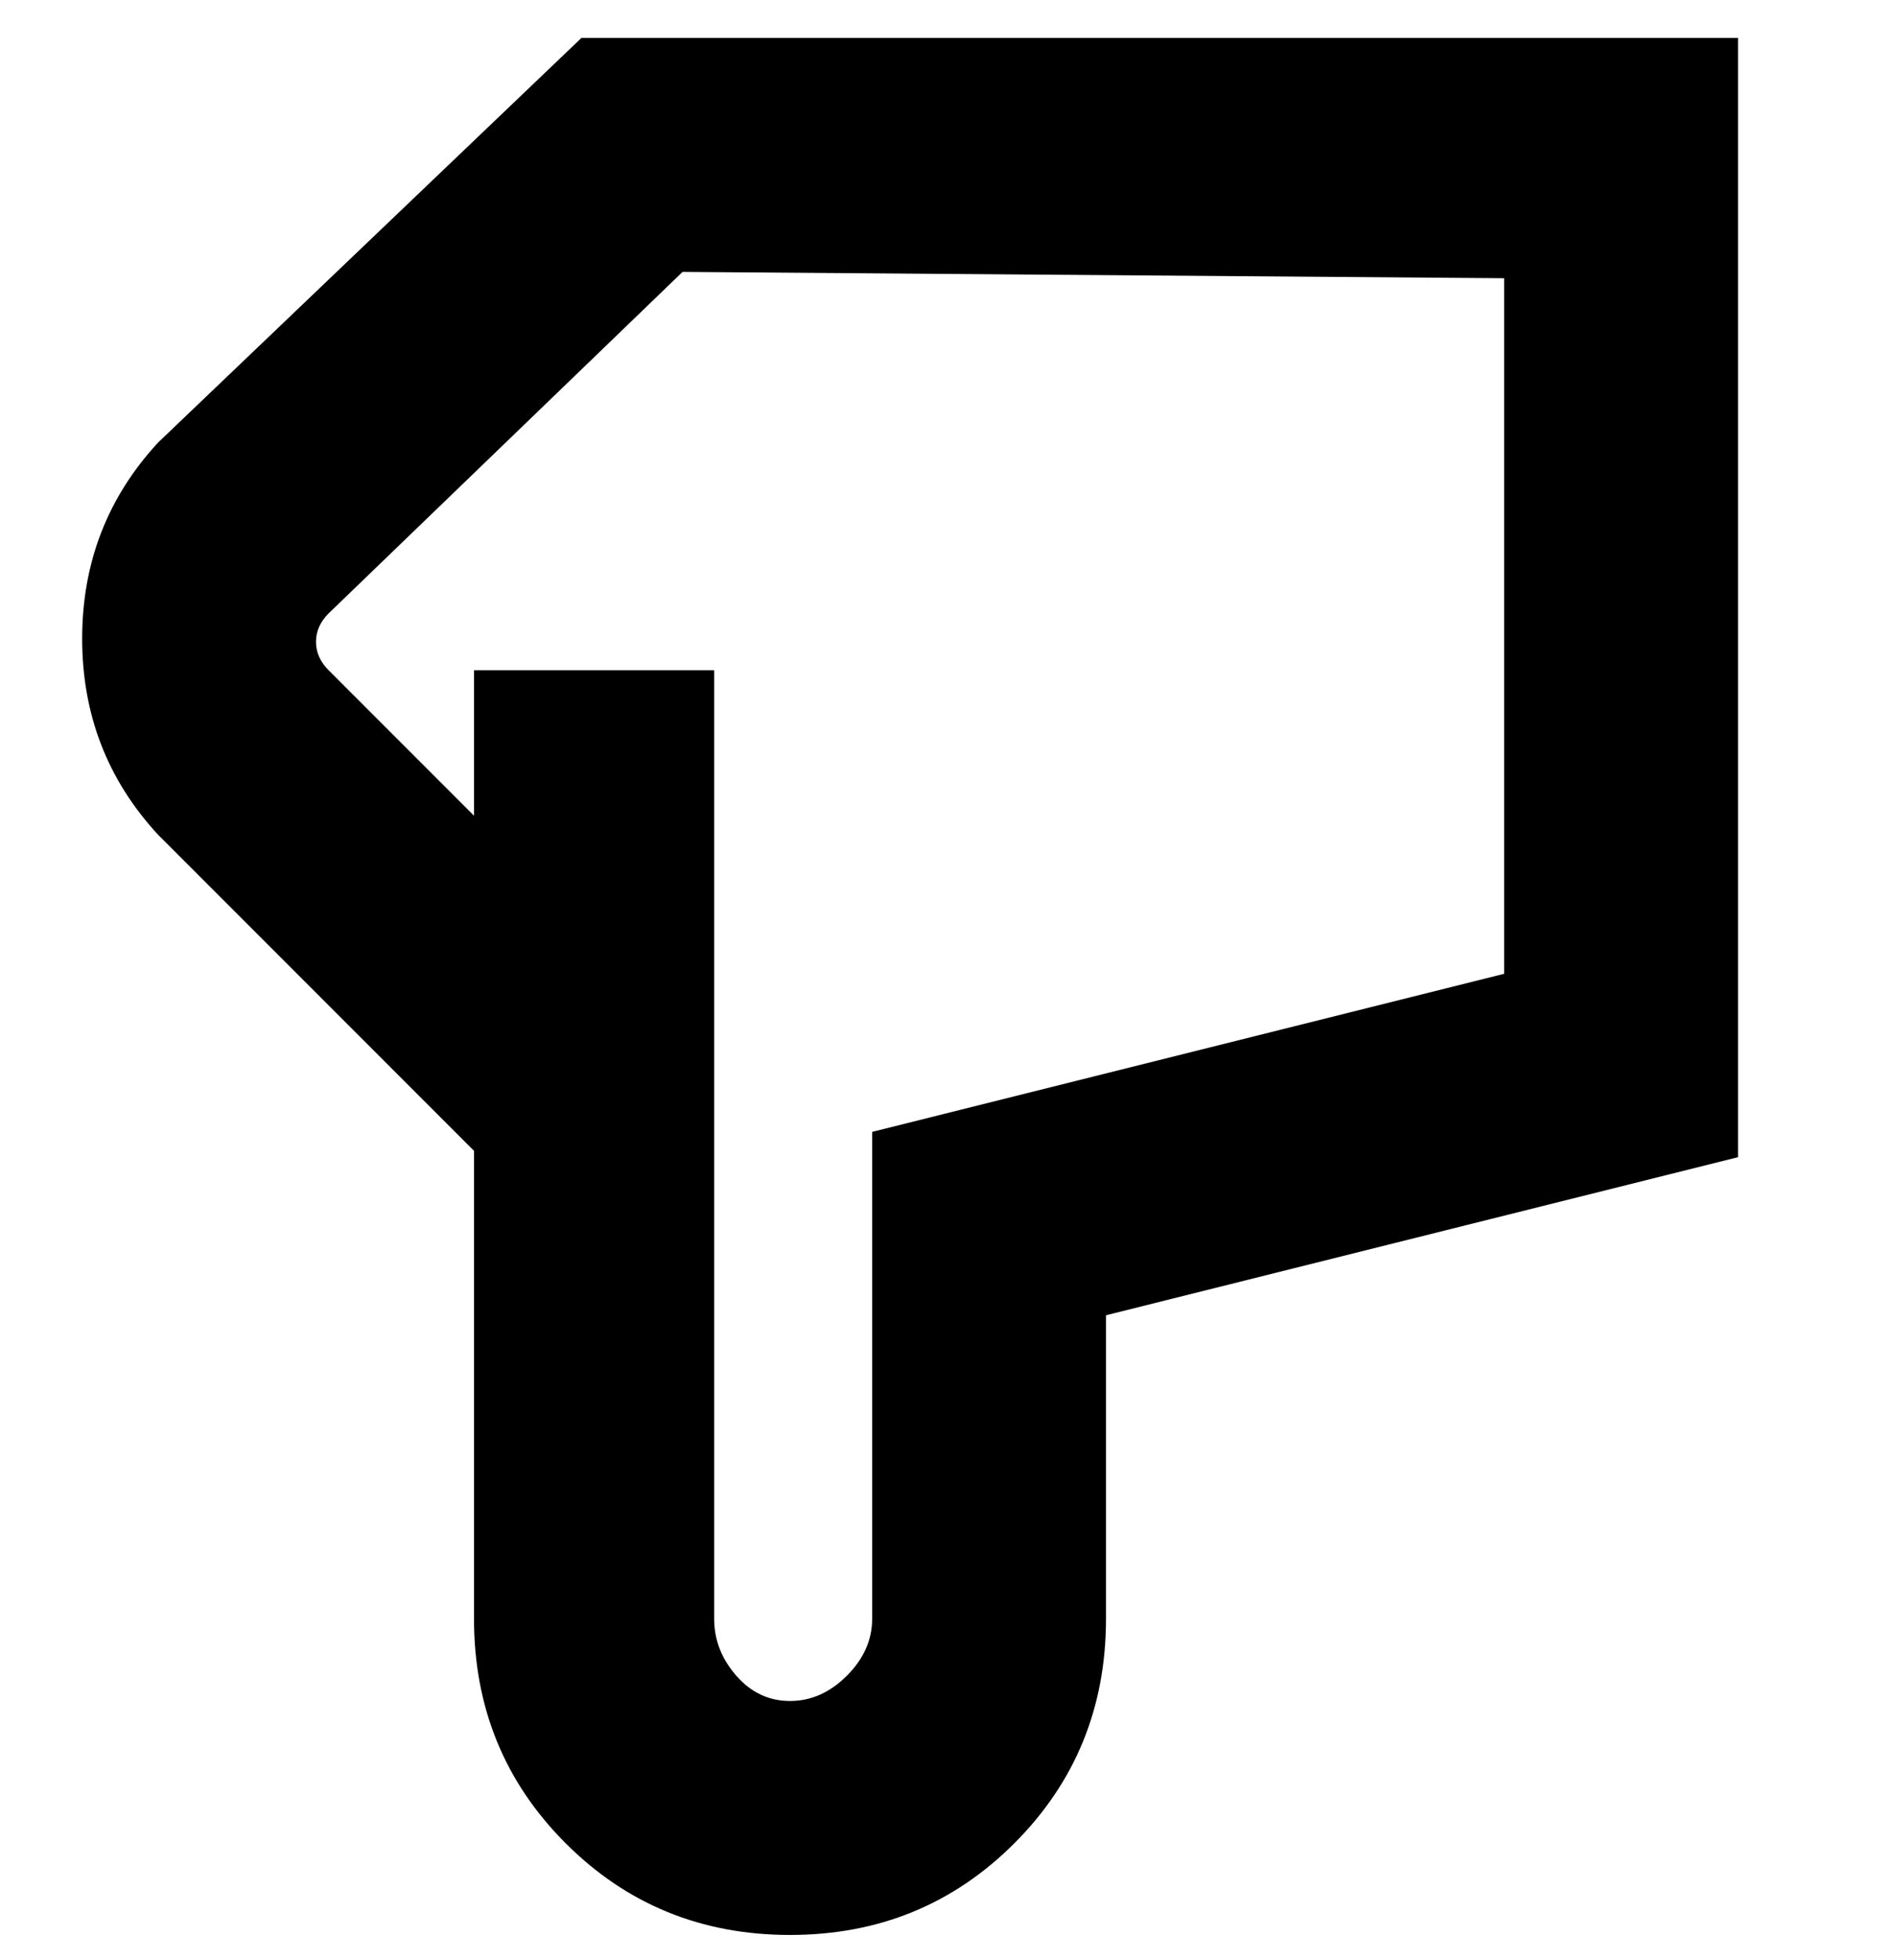 <svg viewBox="0 0 300 310" xmlns="http://www.w3.org/2000/svg"><path d="M92 6L25 70q-12 13-12 31t12 31l50 50v74q0 21 14.5 35.5T125 306q21 0 35.5-14.5T175 256v-48l100-25V6H92zm146 148l-100 25v77q0 5-4 9t-9 4q-5 0-8.5-4t-3.5-9V106H75v23l-23-23q-2-2-2-4.5t2-4.5l56-54 130 1v110z"/></svg>